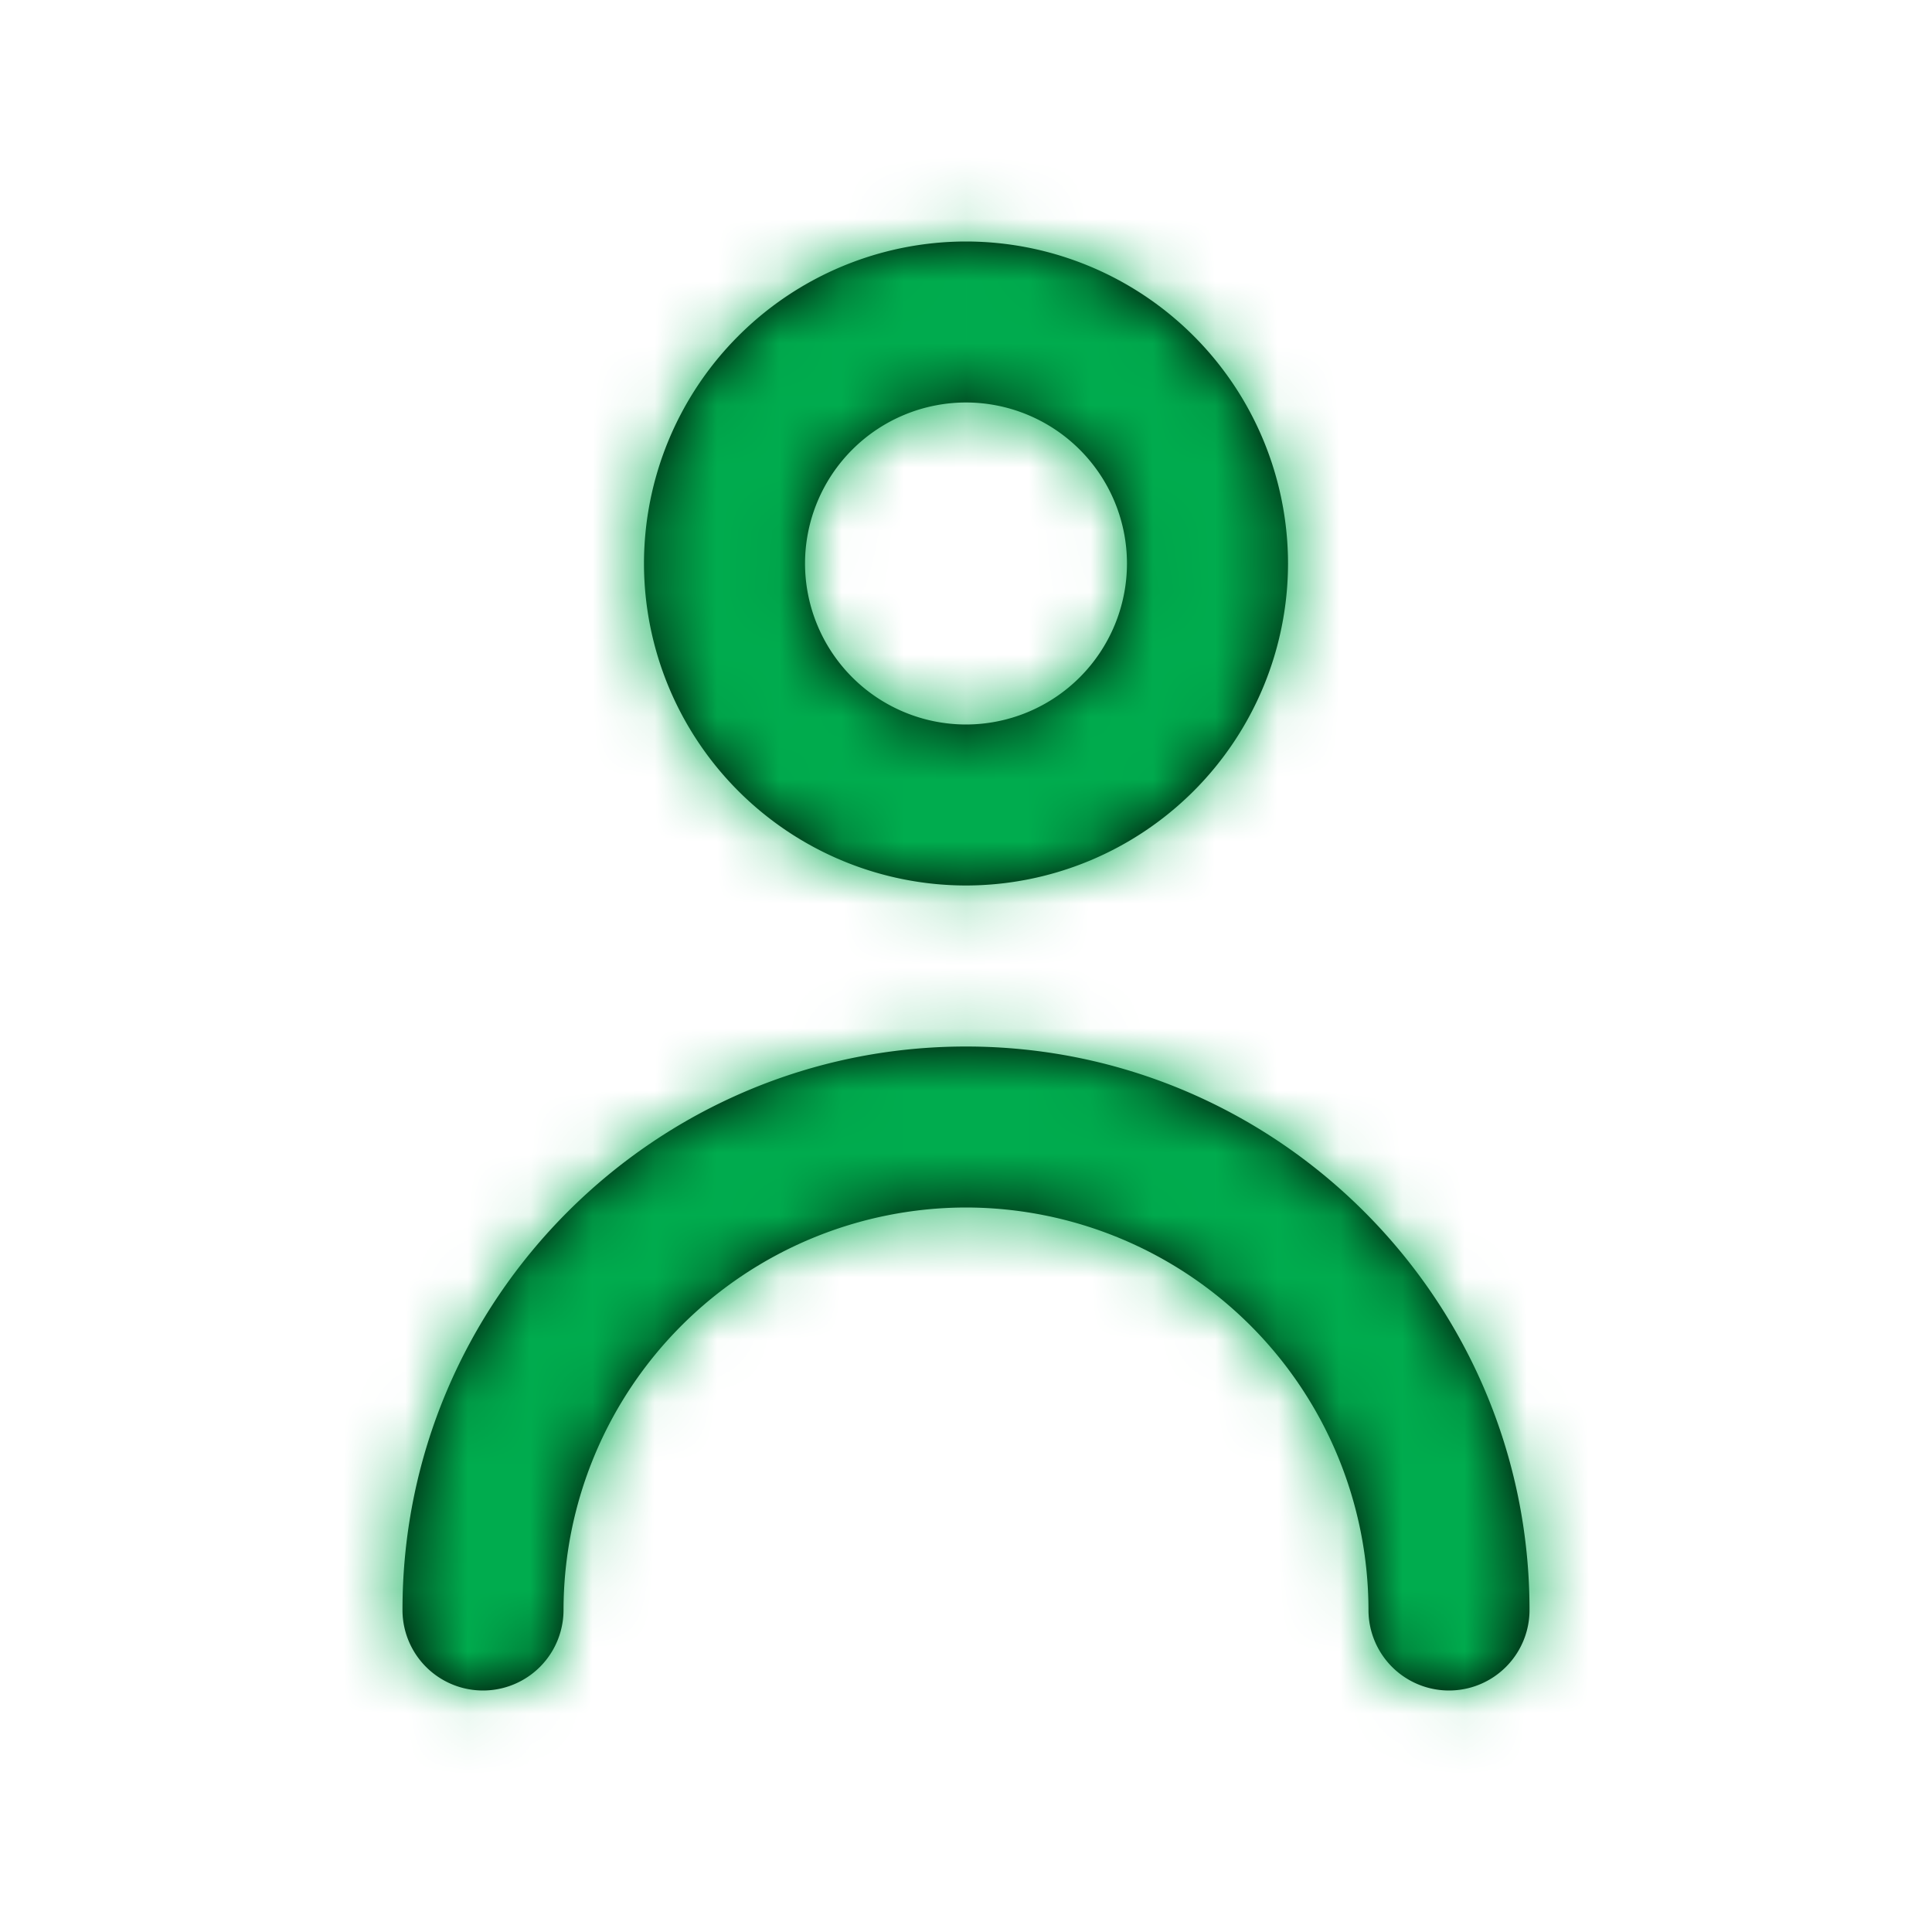 <svg width="31" height="31" fill="none" xmlns="http://www.w3.org/2000/svg"><path fill-rule="evenodd" clip-rule="evenodd" d="M18.083 9.042A2.586 2.586 0 0015.5 6.458a2.586 2.586 0 00-2.583 2.584 2.586 2.586 0 002.583 2.583 2.586 2.586 0 002.583-2.583zm2.584 0a5.172 5.172 0 01-5.167 5.166 5.172 5.172 0 01-5.167-5.166A5.172 5.172 0 0115.5 3.875a5.172 5.172 0 015.167 5.167zM6.458 25.833c0-4.986 4.057-9.041 9.042-9.041 4.985 0 9.042 4.055 9.042 9.041a1.291 1.291 0 11-2.584 0 6.466 6.466 0 00-6.458-6.458 6.466 6.466 0 00-6.458 6.458 1.291 1.291 0 11-2.584 0z" fill="#000"/><mask id="mask0" maskUnits="userSpaceOnUse" x="6" y="3" width="19" height="25"><path fill-rule="evenodd" clip-rule="evenodd" d="M18.083 9.042A2.586 2.586 0 0015.5 6.458a2.586 2.586 0 00-2.583 2.584 2.586 2.586 0 002.583 2.583 2.586 2.586 0 002.583-2.583zm2.584 0a5.172 5.172 0 01-5.167 5.166 5.172 5.172 0 01-5.167-5.166A5.172 5.172 0 0115.5 3.875a5.172 5.172 0 015.167 5.167zM6.458 25.833c0-4.986 4.057-9.041 9.042-9.041 4.985 0 9.042 4.055 9.042 9.041a1.291 1.291 0 11-2.584 0 6.466 6.466 0 00-6.458-6.458 6.466 6.466 0 00-6.458 6.458 1.291 1.291 0 11-2.584 0z" fill="#fff"/></mask><g mask="url(#mask0)"><path fill="#00AC4E" d="M0 0h31v31H0z"/></g></svg>
